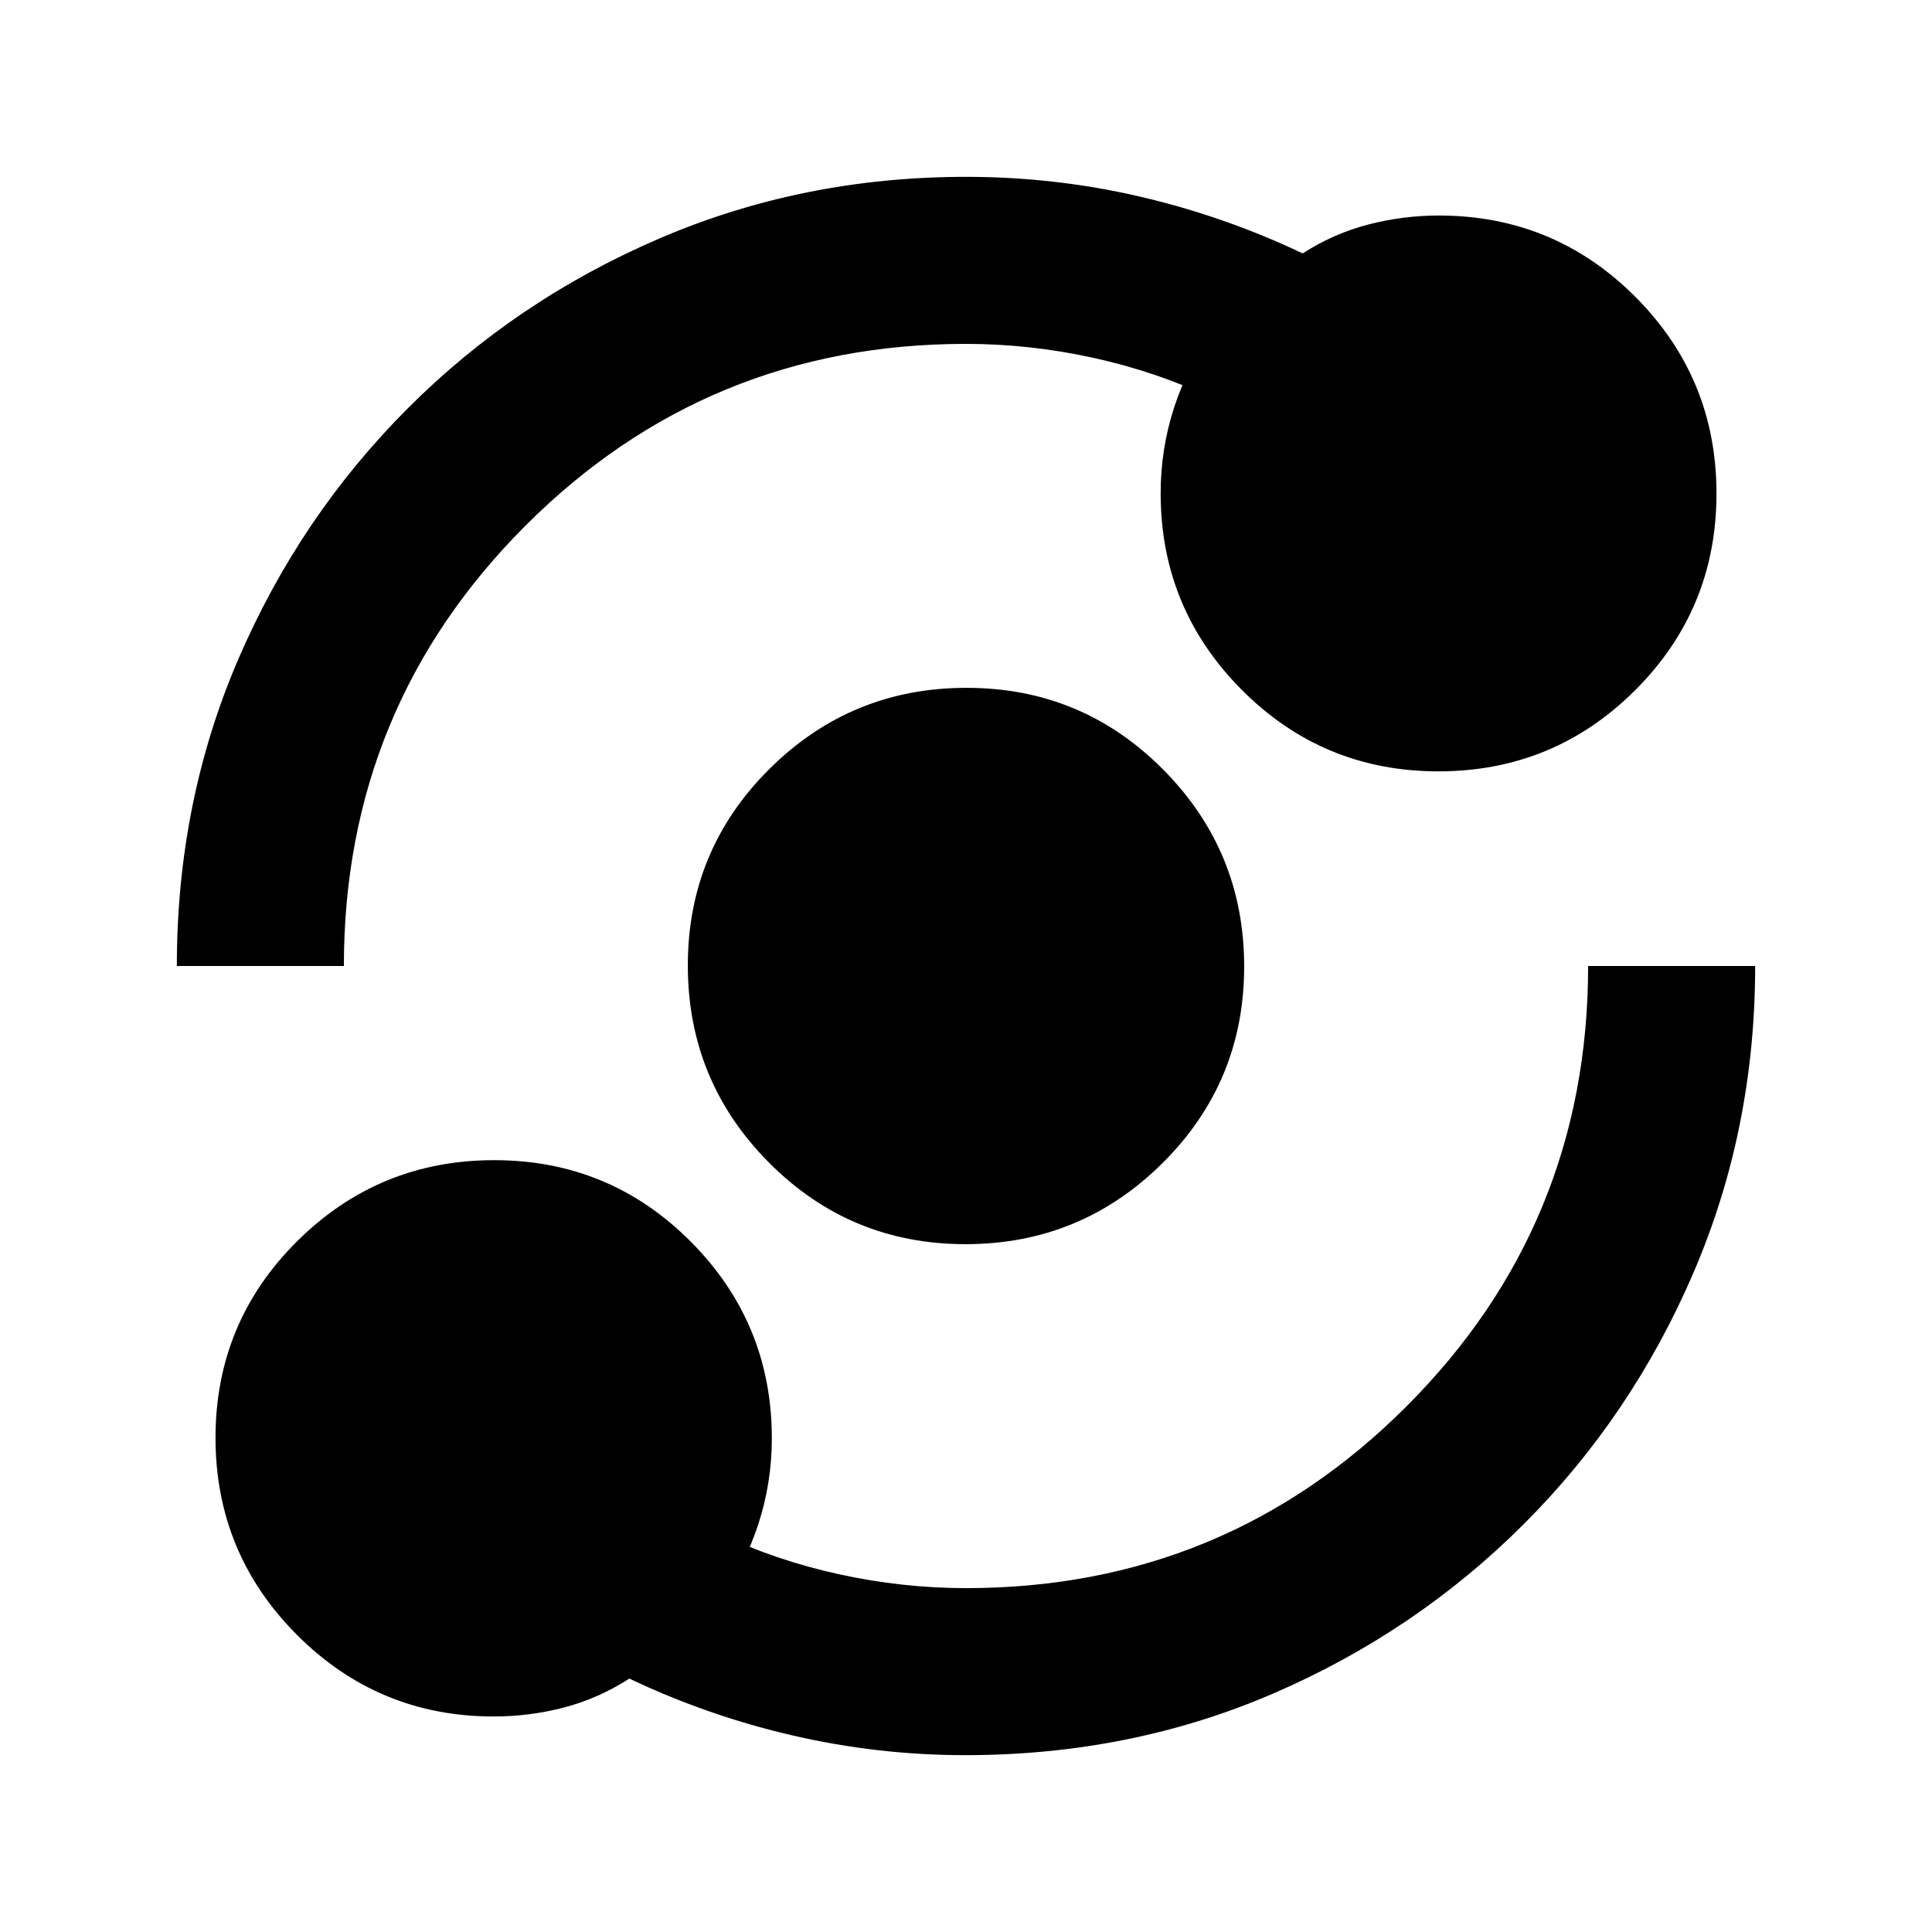 <svg xmlns="http://www.w3.org/2000/svg" height="20" viewBox="0 -960 960 960" width="20"><path d="M245.3-107.09q-57.26 0-97.74-40.55-40.47-40.56-40.47-97.93 0-57.36 40.55-97.66 40.56-40.29 97.93-40.29 57.36 0 97.66 40.48 40.29 40.47 40.29 97.74 0 22.09-6.78 42.85-6.78 20.75-19.59 37.52l-.24-33.22q28.52 13.52 60.05 20.4 31.52 6.88 63.04 6.88 128.57 0 218.85-90.28T789.13-480h83q0 81.02-30.6 152.28t-84.29 124.96q-53.7 53.69-124.64 84.29-70.95 30.6-153.01 30.6-43.34 0-85.61-9.76-42.26-9.76-81.26-28.28-15.44 9.91-32.54 14.37-17.1 4.45-34.88 4.45Zm234.44-234.69q-57.37 0-97.66-40.56-40.3-40.55-40.3-97.92 0-57.37 40.56-97.66 40.55-40.3 97.92-40.3 57.37 0 97.66 40.56 40.3 40.55 40.3 97.92 0 57.37-40.56 97.66-40.55 40.3-97.92 40.3ZM87.87-480q0-81.65 30.6-152.6 30.6-70.94 84.29-124.64 53.7-53.69 124.96-84.29 71.26-30.6 152.28-30.6 44.07 0 86.17 9.76 42.11 9.76 81.11 28.28 15.44-9.91 32.68-14.37 17.24-4.45 34.97-4.45 57.32 0 97.65 40.39 40.33 40.4 40.33 97.77t-40.39 97.7q-40.4 40.33-97.77 40.33t-97.7-40.48q-40.33-40.47-40.33-97.73 0-22.1 6.78-42.85 6.78-20.76 19.59-37.52v33.45q-28.52-13.52-60.05-20.4-31.52-6.88-63.04-6.88-128.57 0-218.85 90.28T170.87-480h-83Z"/></svg>